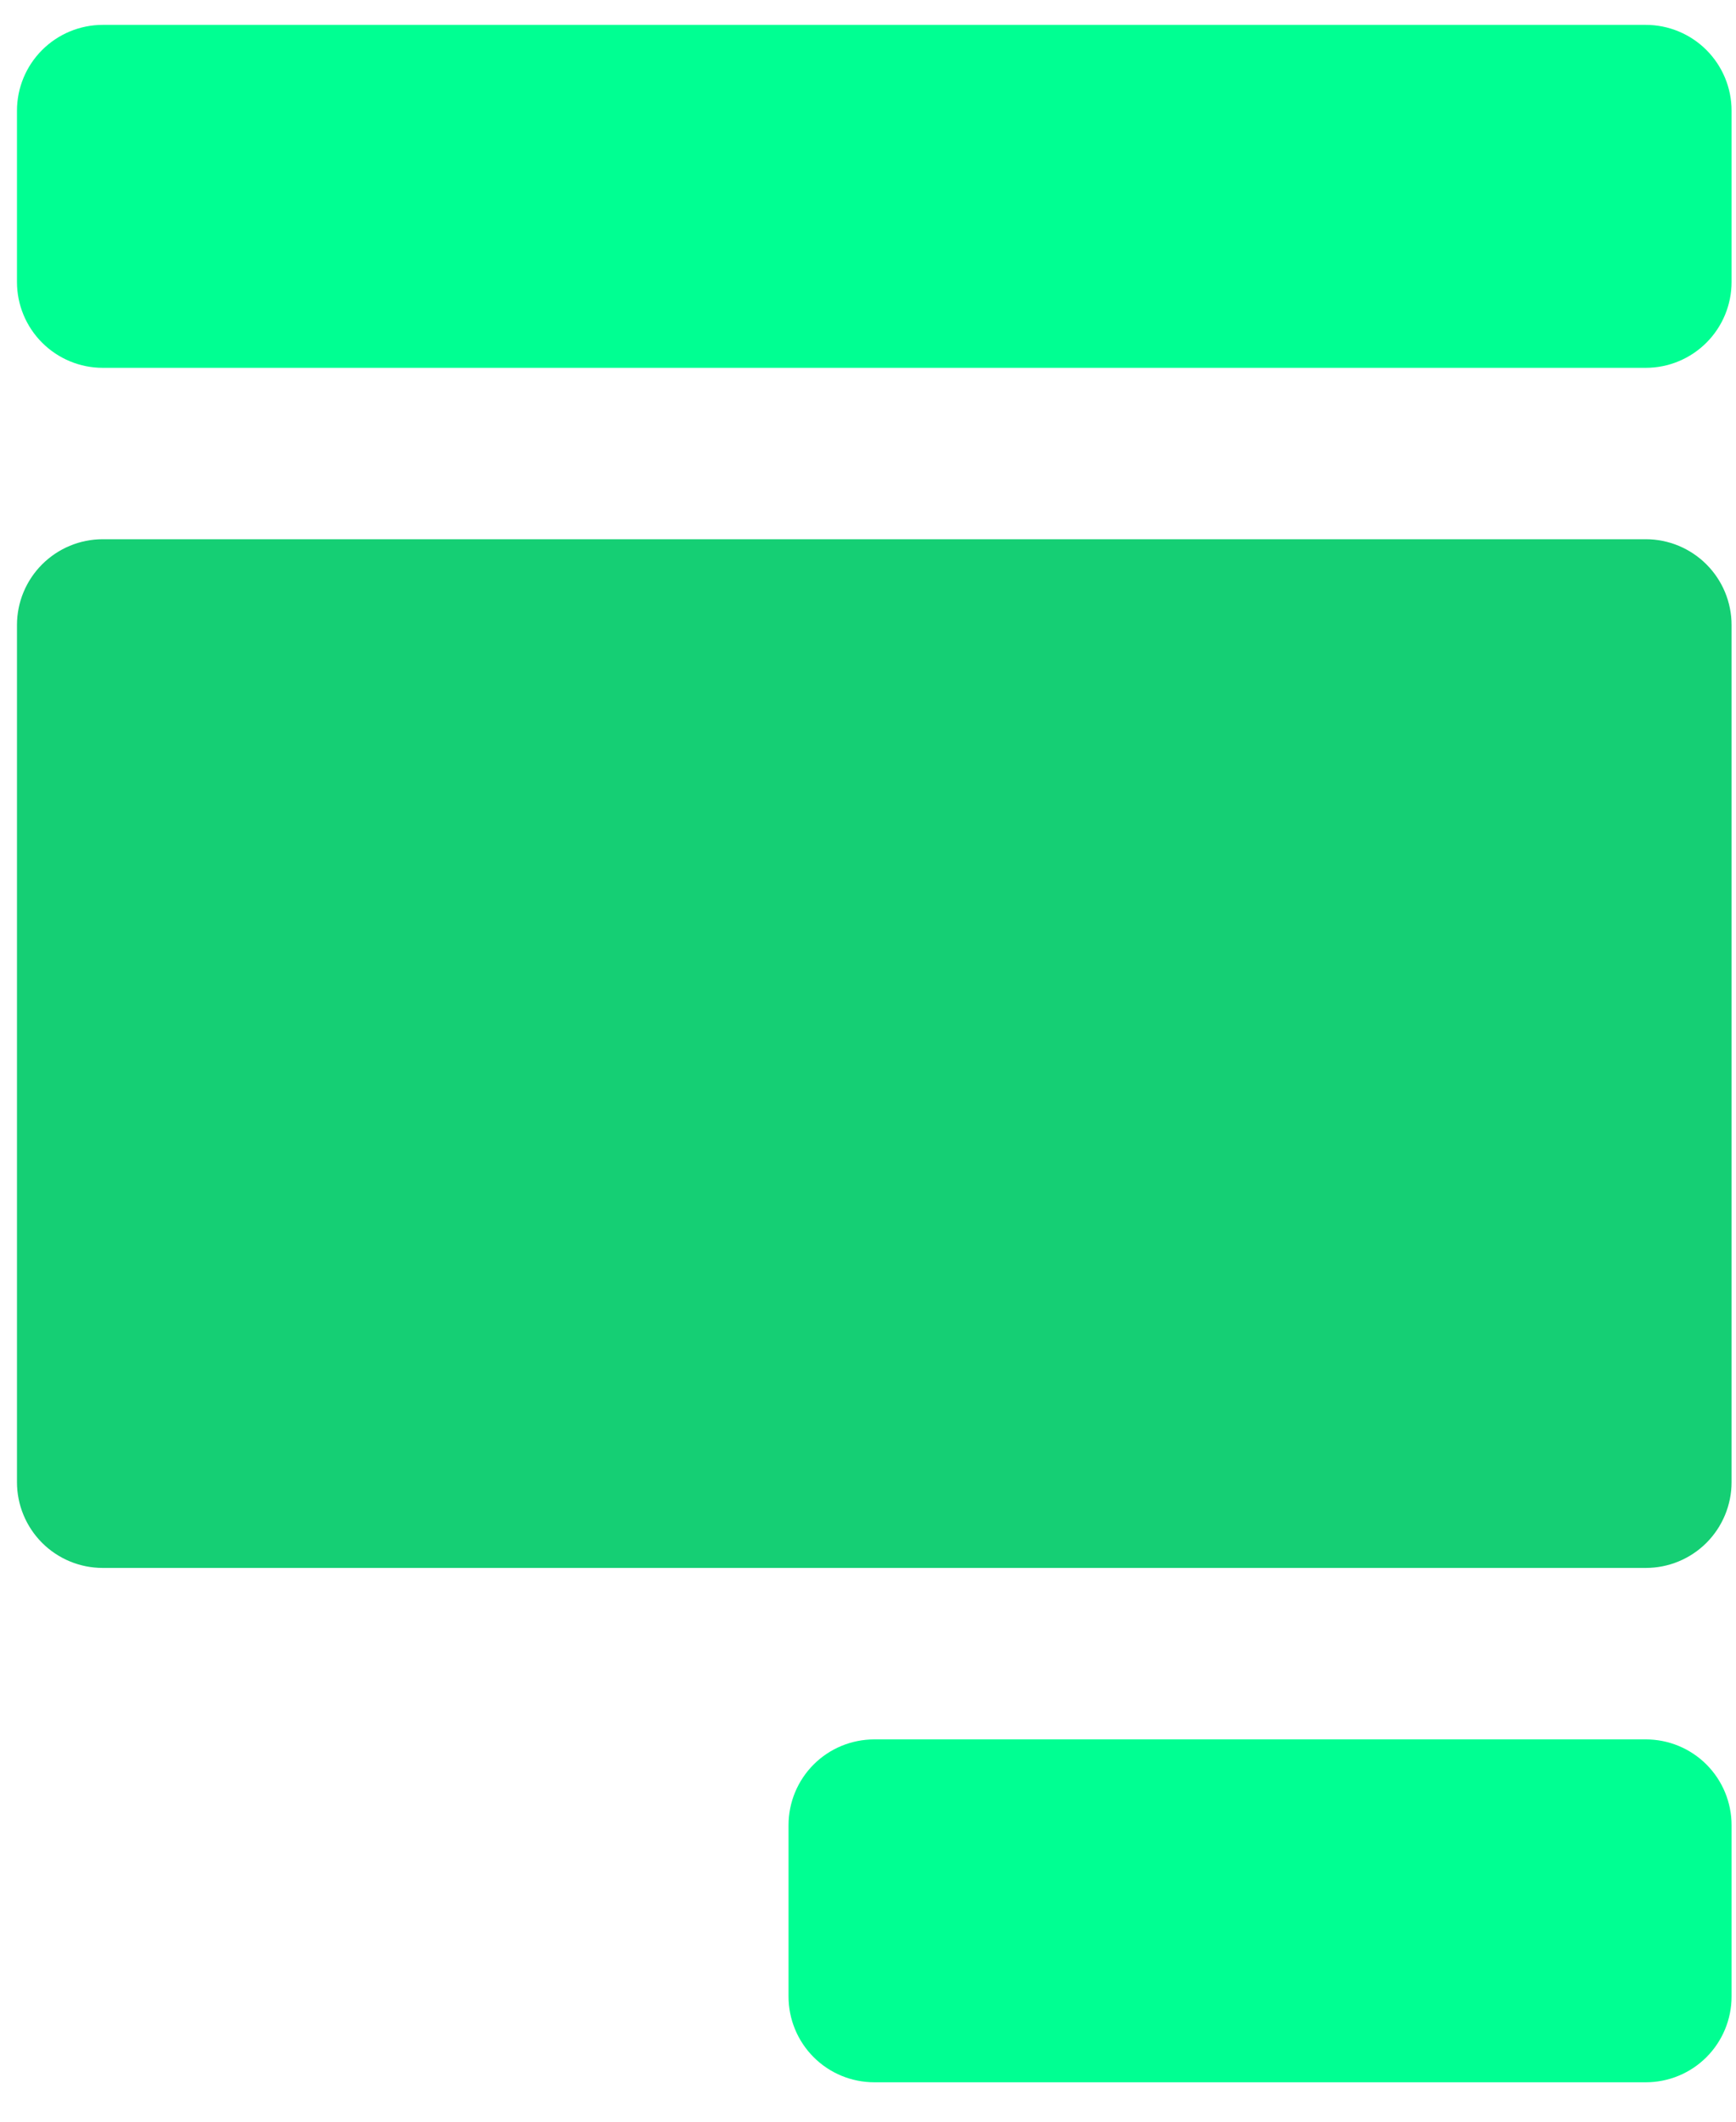 <svg width="27" height="33" viewBox="0 0 27 33" fill="none" xmlns="http://www.w3.org/2000/svg">
<path d="M25.598 32.387H13.598C13.244 32.387 12.905 32.247 12.655 31.997C12.405 31.747 12.264 31.407 12.264 31.054V28.387C12.264 28.034 12.405 27.694 12.655 27.444C12.905 27.194 13.244 27.054 13.598 27.054H25.598C25.951 27.054 26.29 27.194 26.54 27.444C26.79 27.694 26.931 28.034 26.931 28.387V31.054C26.931 31.407 26.79 31.747 26.54 31.997C26.29 32.247 25.951 32.387 25.598 32.387Z" fill="#00FF92"/>
<path d="M25.598 0.387H1.597C1.244 0.387 0.905 0.528 0.655 0.778C0.405 1.028 0.264 1.367 0.264 1.721V4.387C0.264 4.741 0.405 5.08 0.655 5.33C0.905 5.58 1.244 5.721 1.597 5.721H25.598C25.951 5.721 26.29 5.58 26.54 5.33C26.79 5.08 26.931 4.741 26.931 4.387V1.721C26.931 1.367 26.79 1.028 26.54 0.778C26.29 0.528 25.951 0.387 25.598 0.387Z" fill="#00FF92"/>
<path d="M25.598 8.387H1.597C1.244 8.387 0.905 8.528 0.655 8.778C0.405 9.028 0.264 9.367 0.264 9.721V23.054C0.264 23.407 0.405 23.747 0.655 23.997C0.905 24.247 1.244 24.387 1.597 24.387H25.598C25.951 24.387 26.29 24.247 26.54 23.997C26.79 23.747 26.931 23.407 26.931 23.054V9.721C26.931 9.367 26.79 9.028 26.54 8.778C26.29 8.528 25.951 8.387 25.598 8.387Z" fill="#15CF74"/>
</svg>
